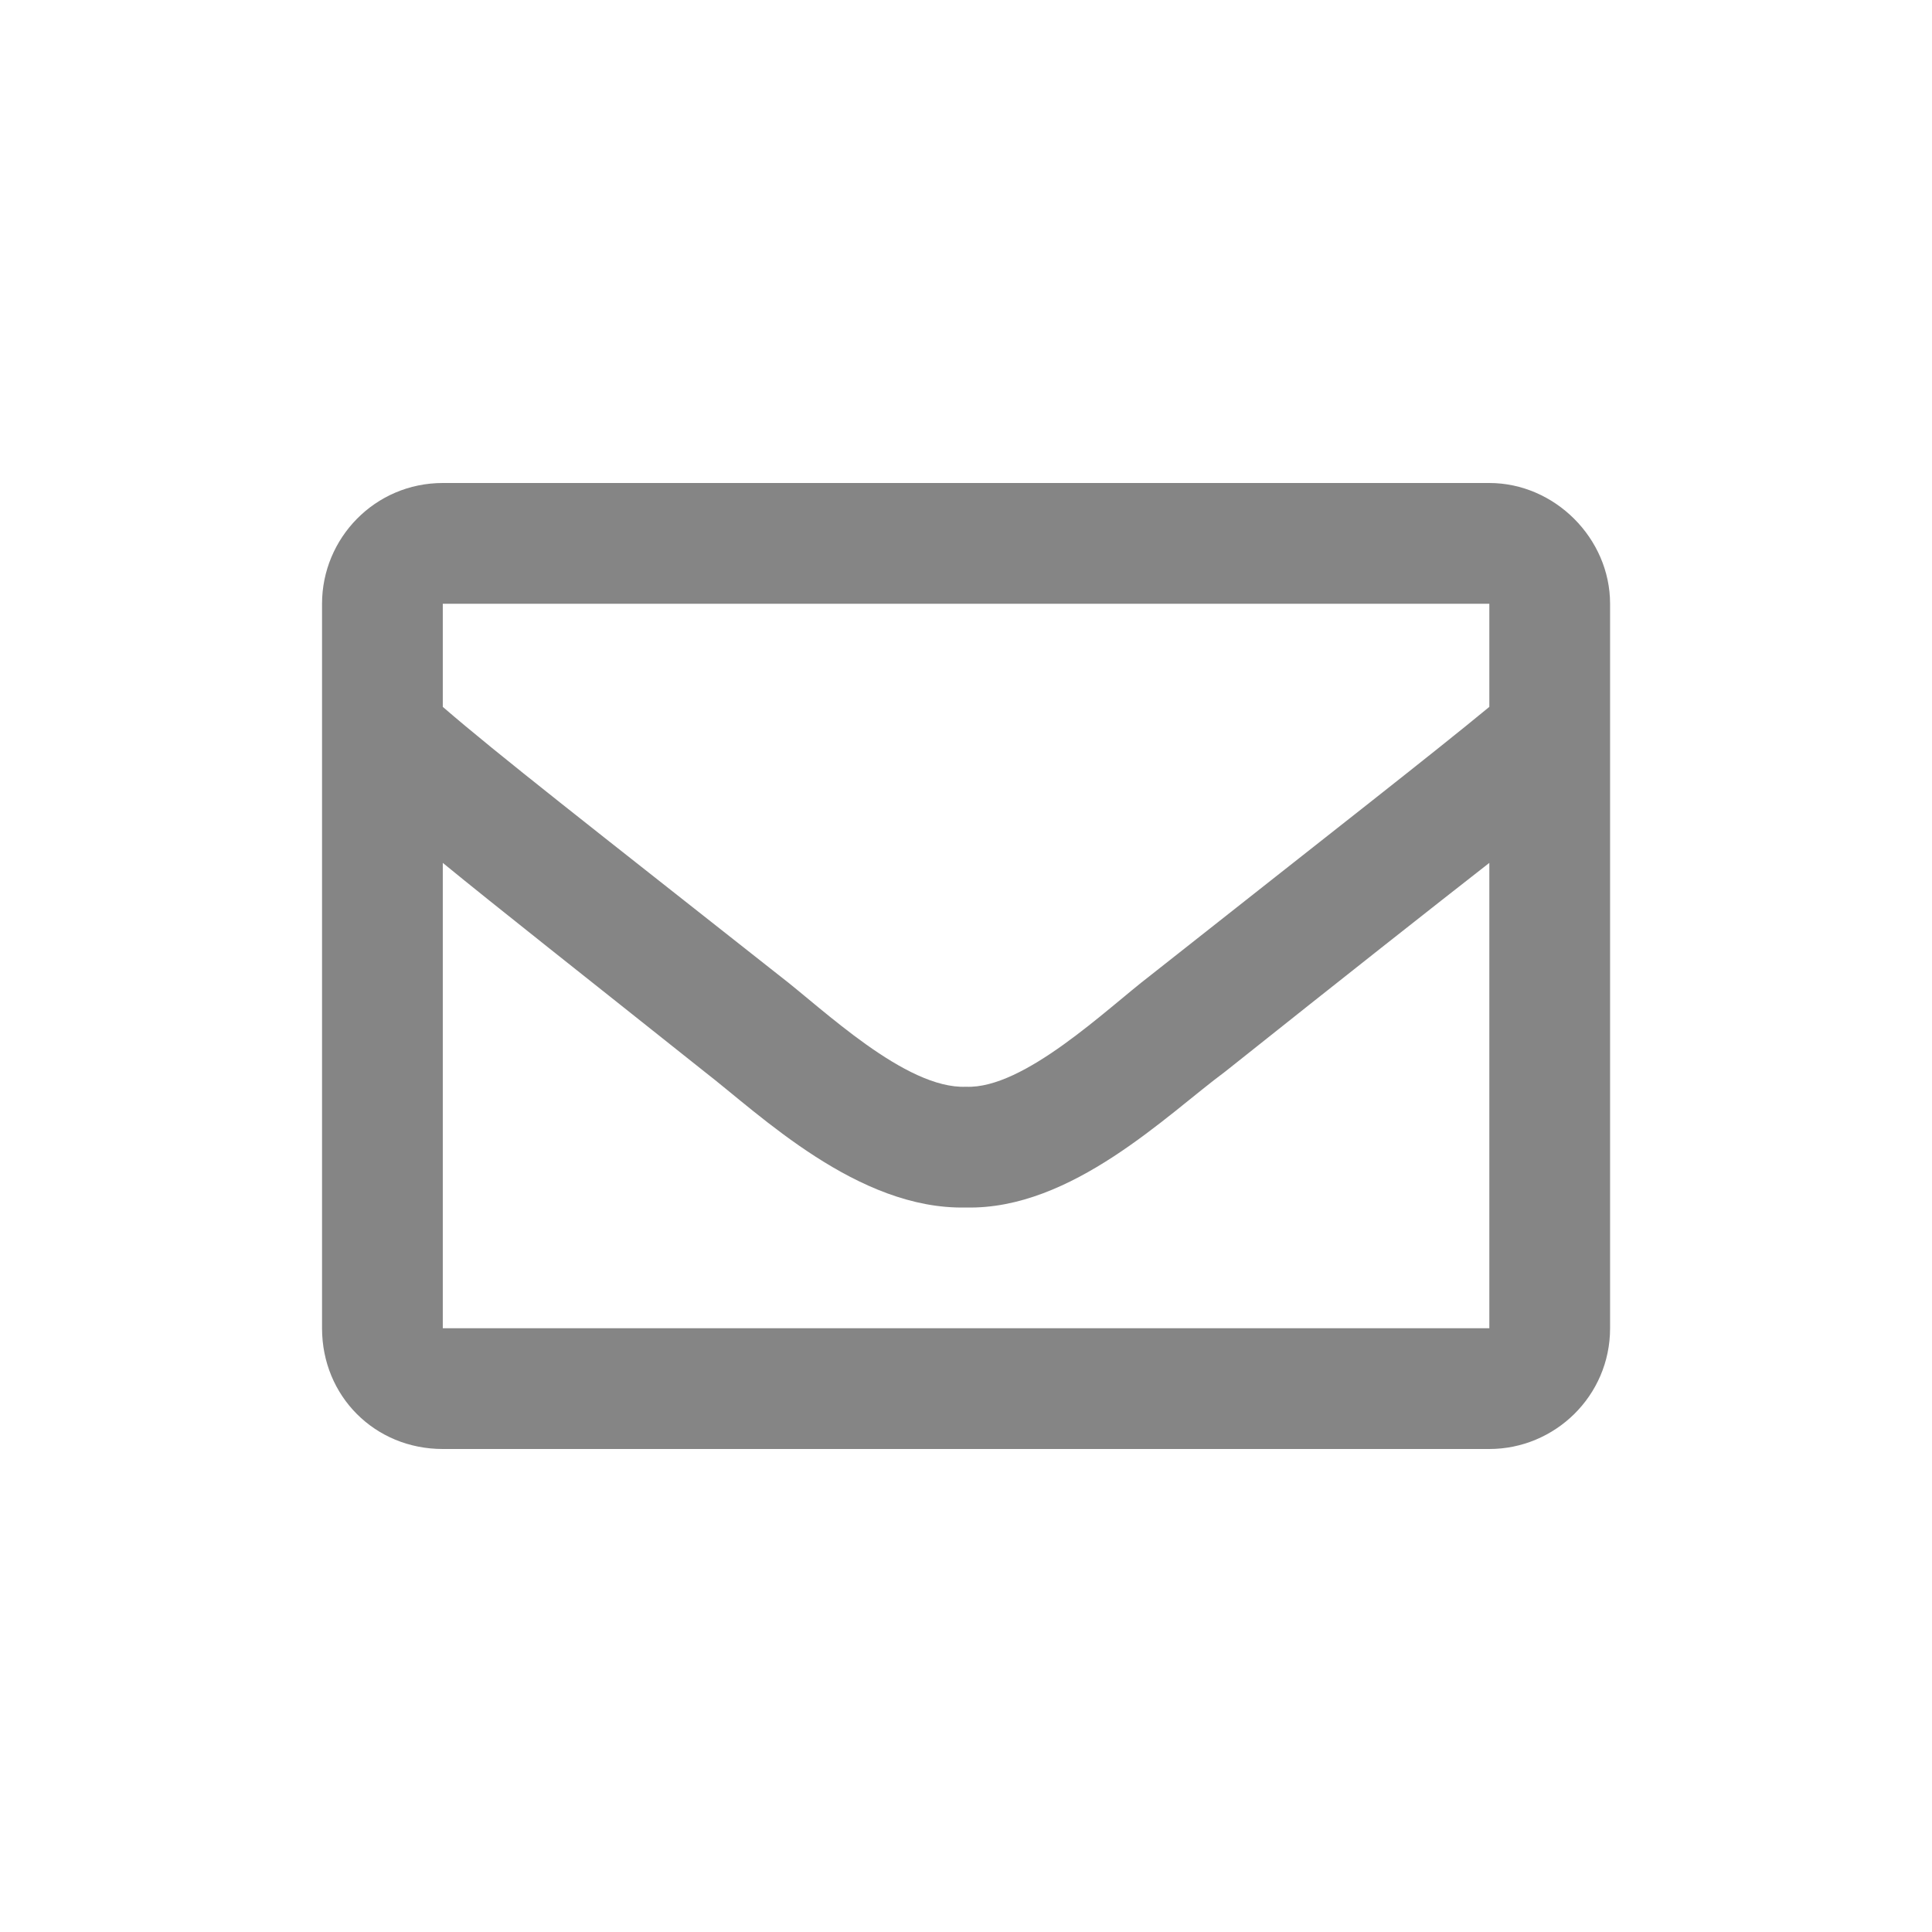 <svg width="16" height="16" viewBox="0 0 16 16" fill="none" xmlns="http://www.w3.org/2000/svg">
<path d="M12.334 4H3.667C3.104 4 2.667 4.458 2.667 5V11C2.667 11.562 3.104 12 3.667 12H12.334C12.875 12 13.334 11.562 13.334 11V5C13.334 4.458 12.875 4 12.334 4ZM12.334 5V5.854C11.854 6.25 11.104 6.833 9.521 8.083C9.167 8.354 8.479 9.021 8 9C7.5 9.021 6.813 8.354 6.459 8.083C4.875 6.833 4.125 6.25 3.667 5.854V5H12.334ZM3.667 11V7.146C4.125 7.521 4.813 8.062 5.834 8.875C6.292 9.229 7.104 10.021 8 10C8.875 10.021 9.667 9.229 10.146 8.875C11.167 8.062 11.854 7.521 12.334 7.146V11H3.667Z" fill="#858585"/>
</svg>

